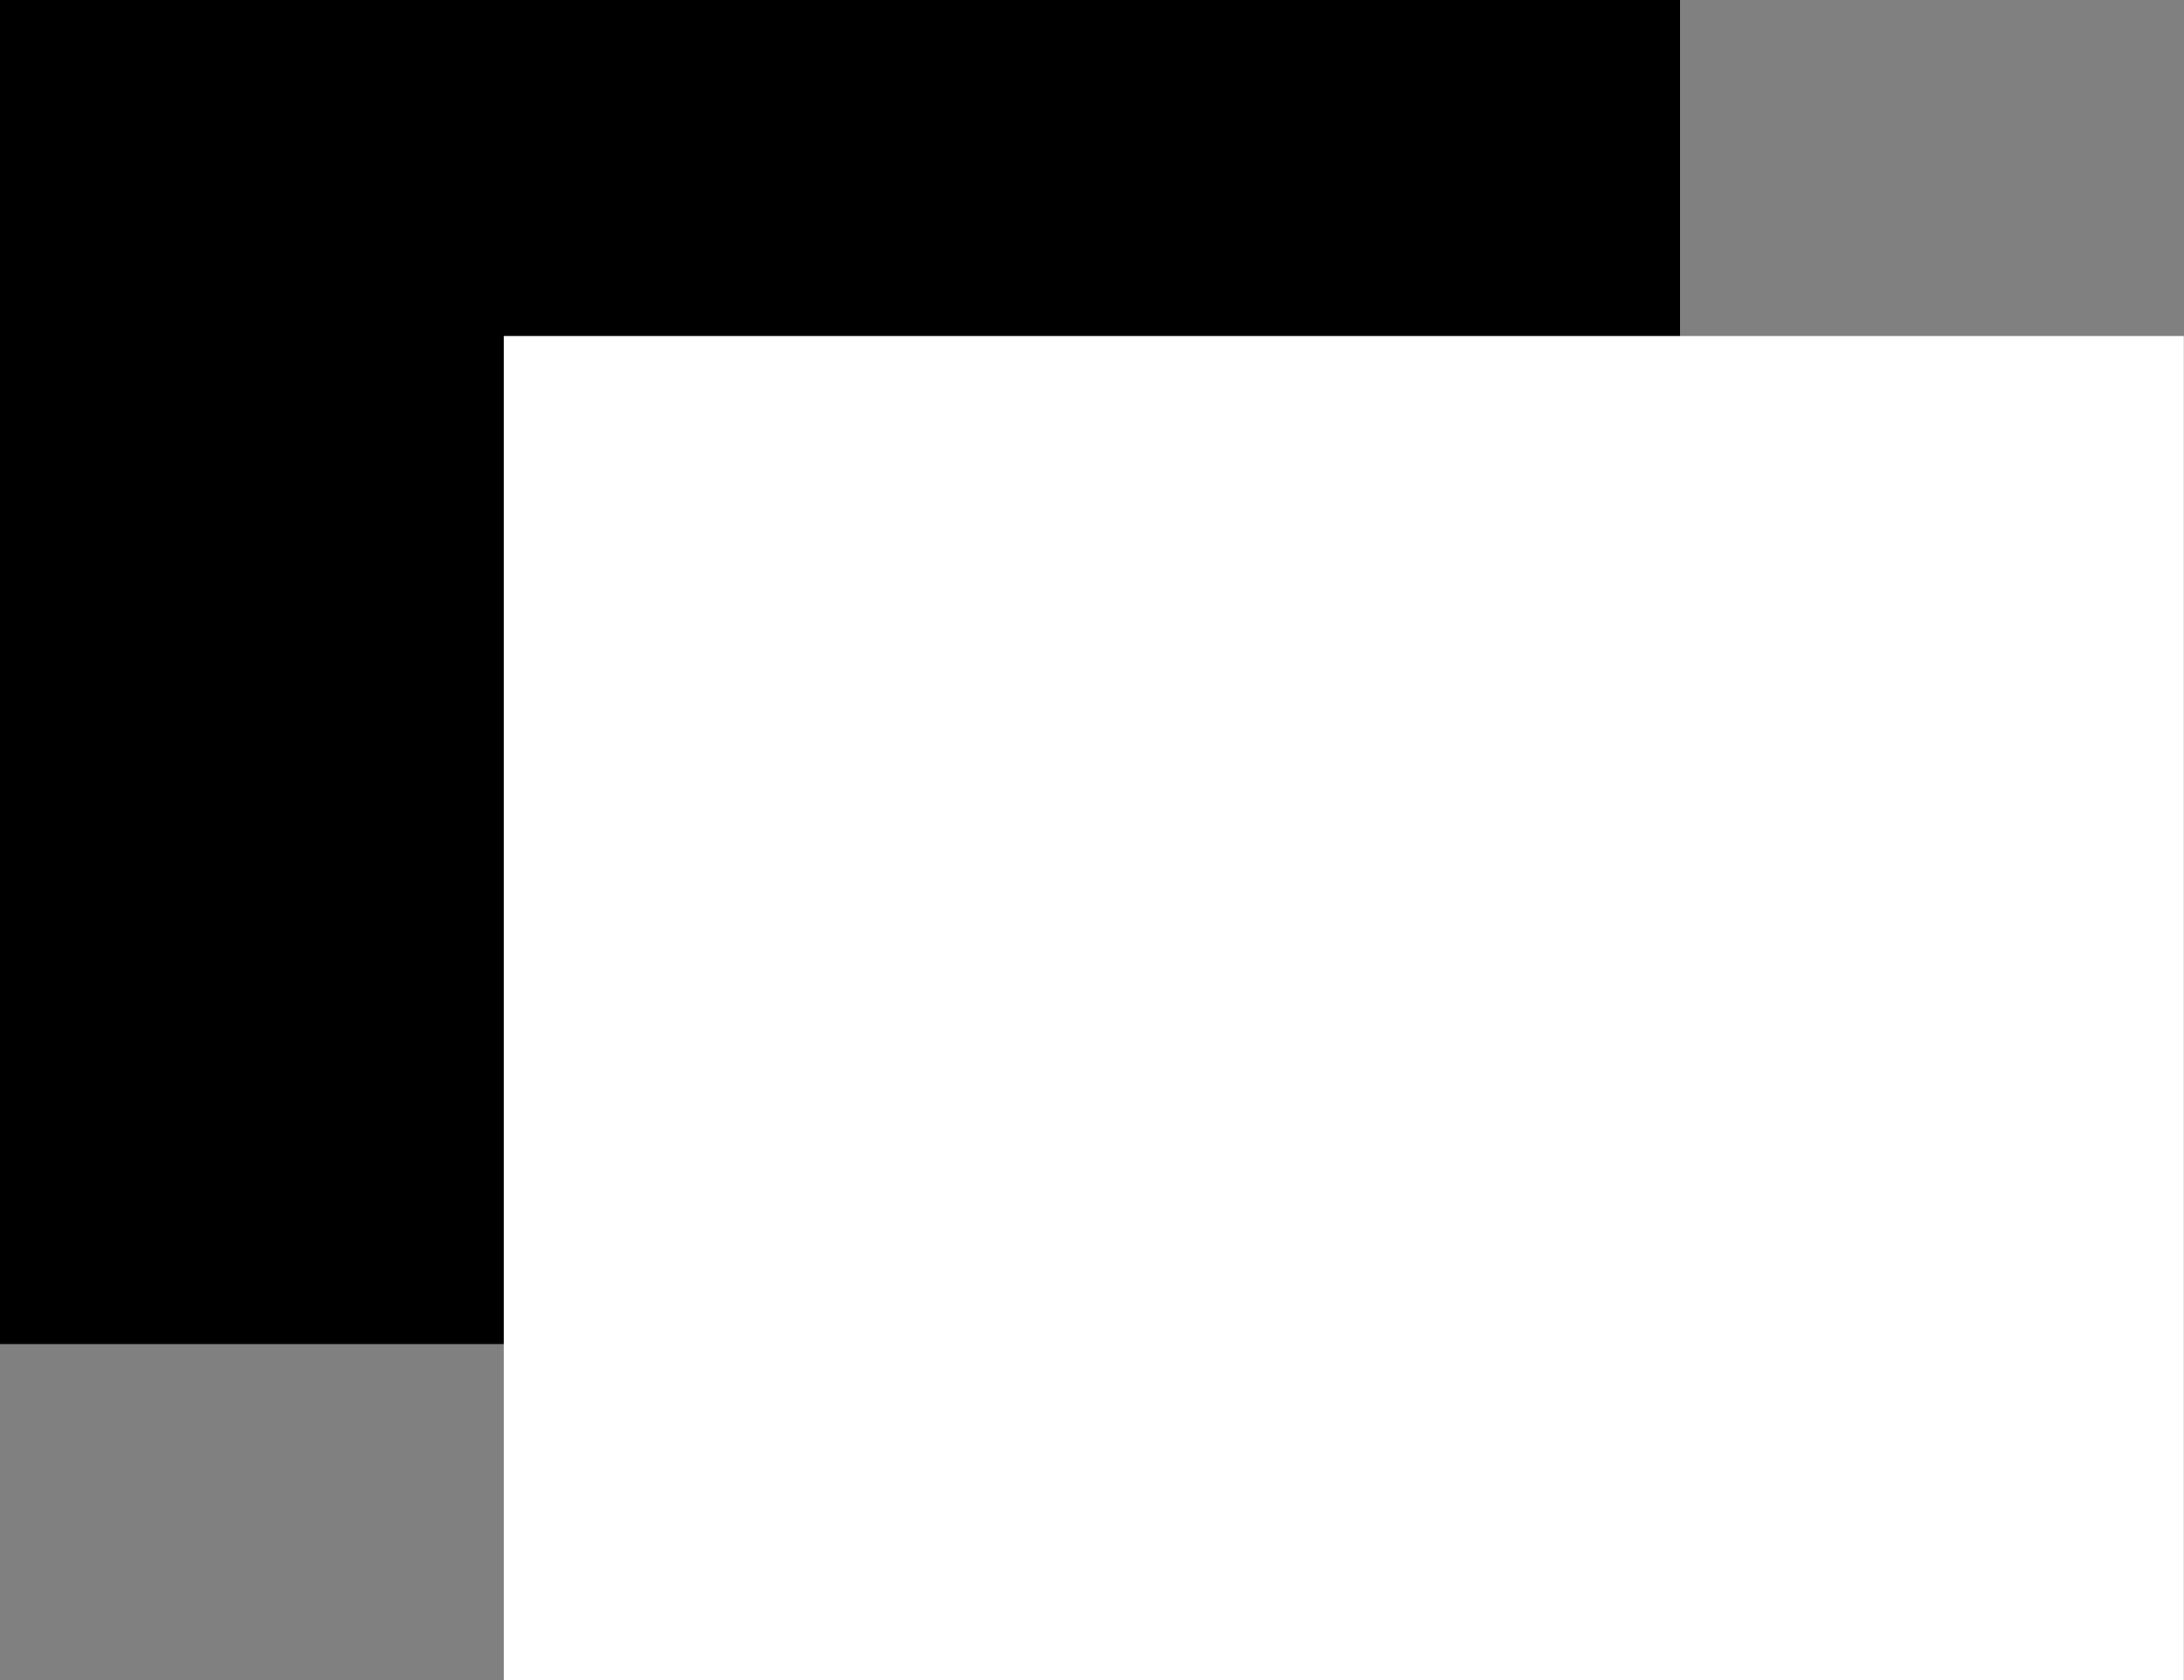 <svg width="39" height="30" viewBox="0 0 39 30" fill="none" xmlns="http://www.w3.org/2000/svg">
<rect x="0" y="0" width="39" height="30" fill="#808080" stroke="none"/>
<rect x="5.5" y="5.5" width="19" height="13" fill="black" stroke="black" stroke-width="11"/>
<rect x="8.997" y="6" width="30" height="24" fill="white"/>
</svg>

